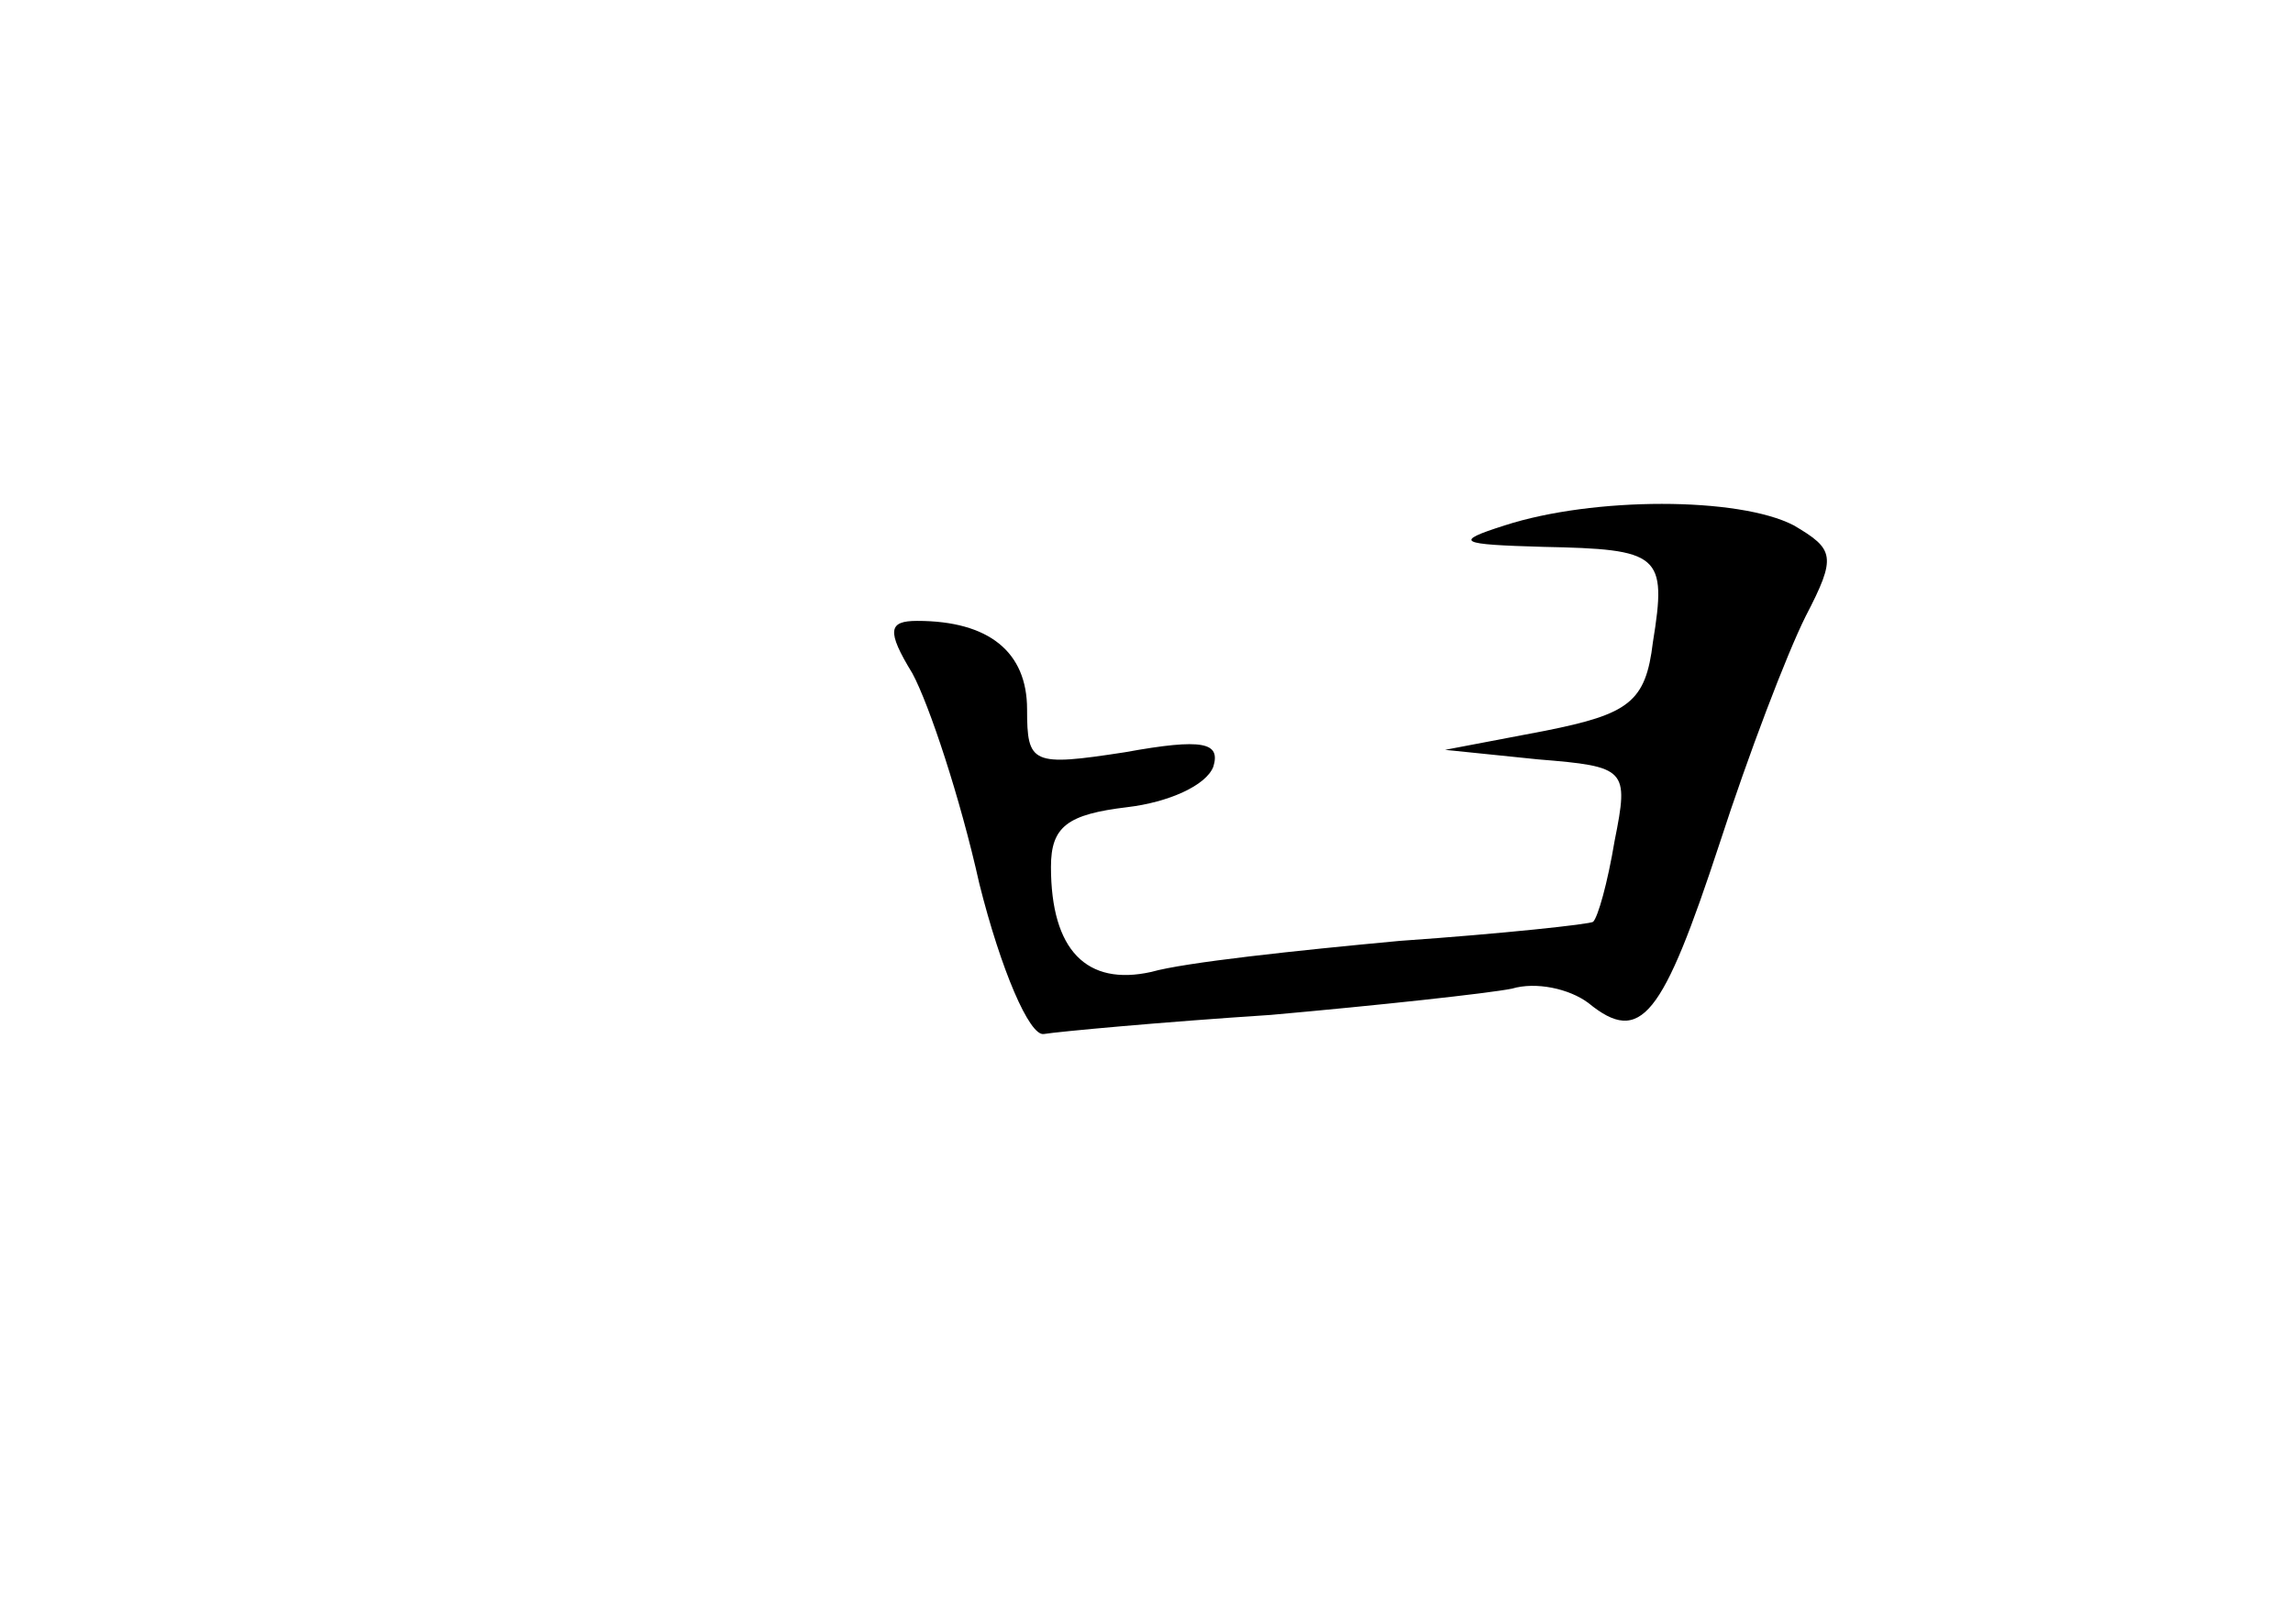 <?xml version="1.0" standalone="no"?>
<!DOCTYPE svg PUBLIC "-//W3C//DTD SVG 20010904//EN"
 "http://www.w3.org/TR/2001/REC-SVG-20010904/DTD/svg10.dtd">
<svg version="1.0" xmlns="http://www.w3.org/2000/svg"
 width="96pt" height="68pt" viewBox="0 0 96 68"
 preserveAspectRatio="xMidYMid meet">
<g transform="translate(0,68) scale(0.1,-0.1)"
fill="#000000" stroke="none">
<path d="M630 460 c-22 -7 -19 -8 16 -9 49 -1 52 -3 46 -40 -3 -25 -10 -30
-45 -37 l-42 -8 39 -4 c37 -3 38 -4 32 -34 -3 -18 -7 -32 -9 -34 -1 -1 -38 -5
-81 -8 -43 -4 -90 -9 -104 -13 -27 -6 -42 9 -42 44 0 17 7 22 32 25 17 2 33 9
36 17 3 10 -4 12 -37 6 -39 -6 -41 -5 -41 18 0 24 -16 37 -46 37 -12 0 -13 -4
-2 -22 7 -13 20 -52 28 -88 9 -36 21 -64 27 -63 6 1 49 5 95 8 45 4 91 9 101
11 10 3 24 0 32 -6 22 -18 31 -6 55 67 12 37 28 79 36 95 13 25 12 28 -5 38
-23 12 -84 12 -121 0z"/>
</g>
</svg>
